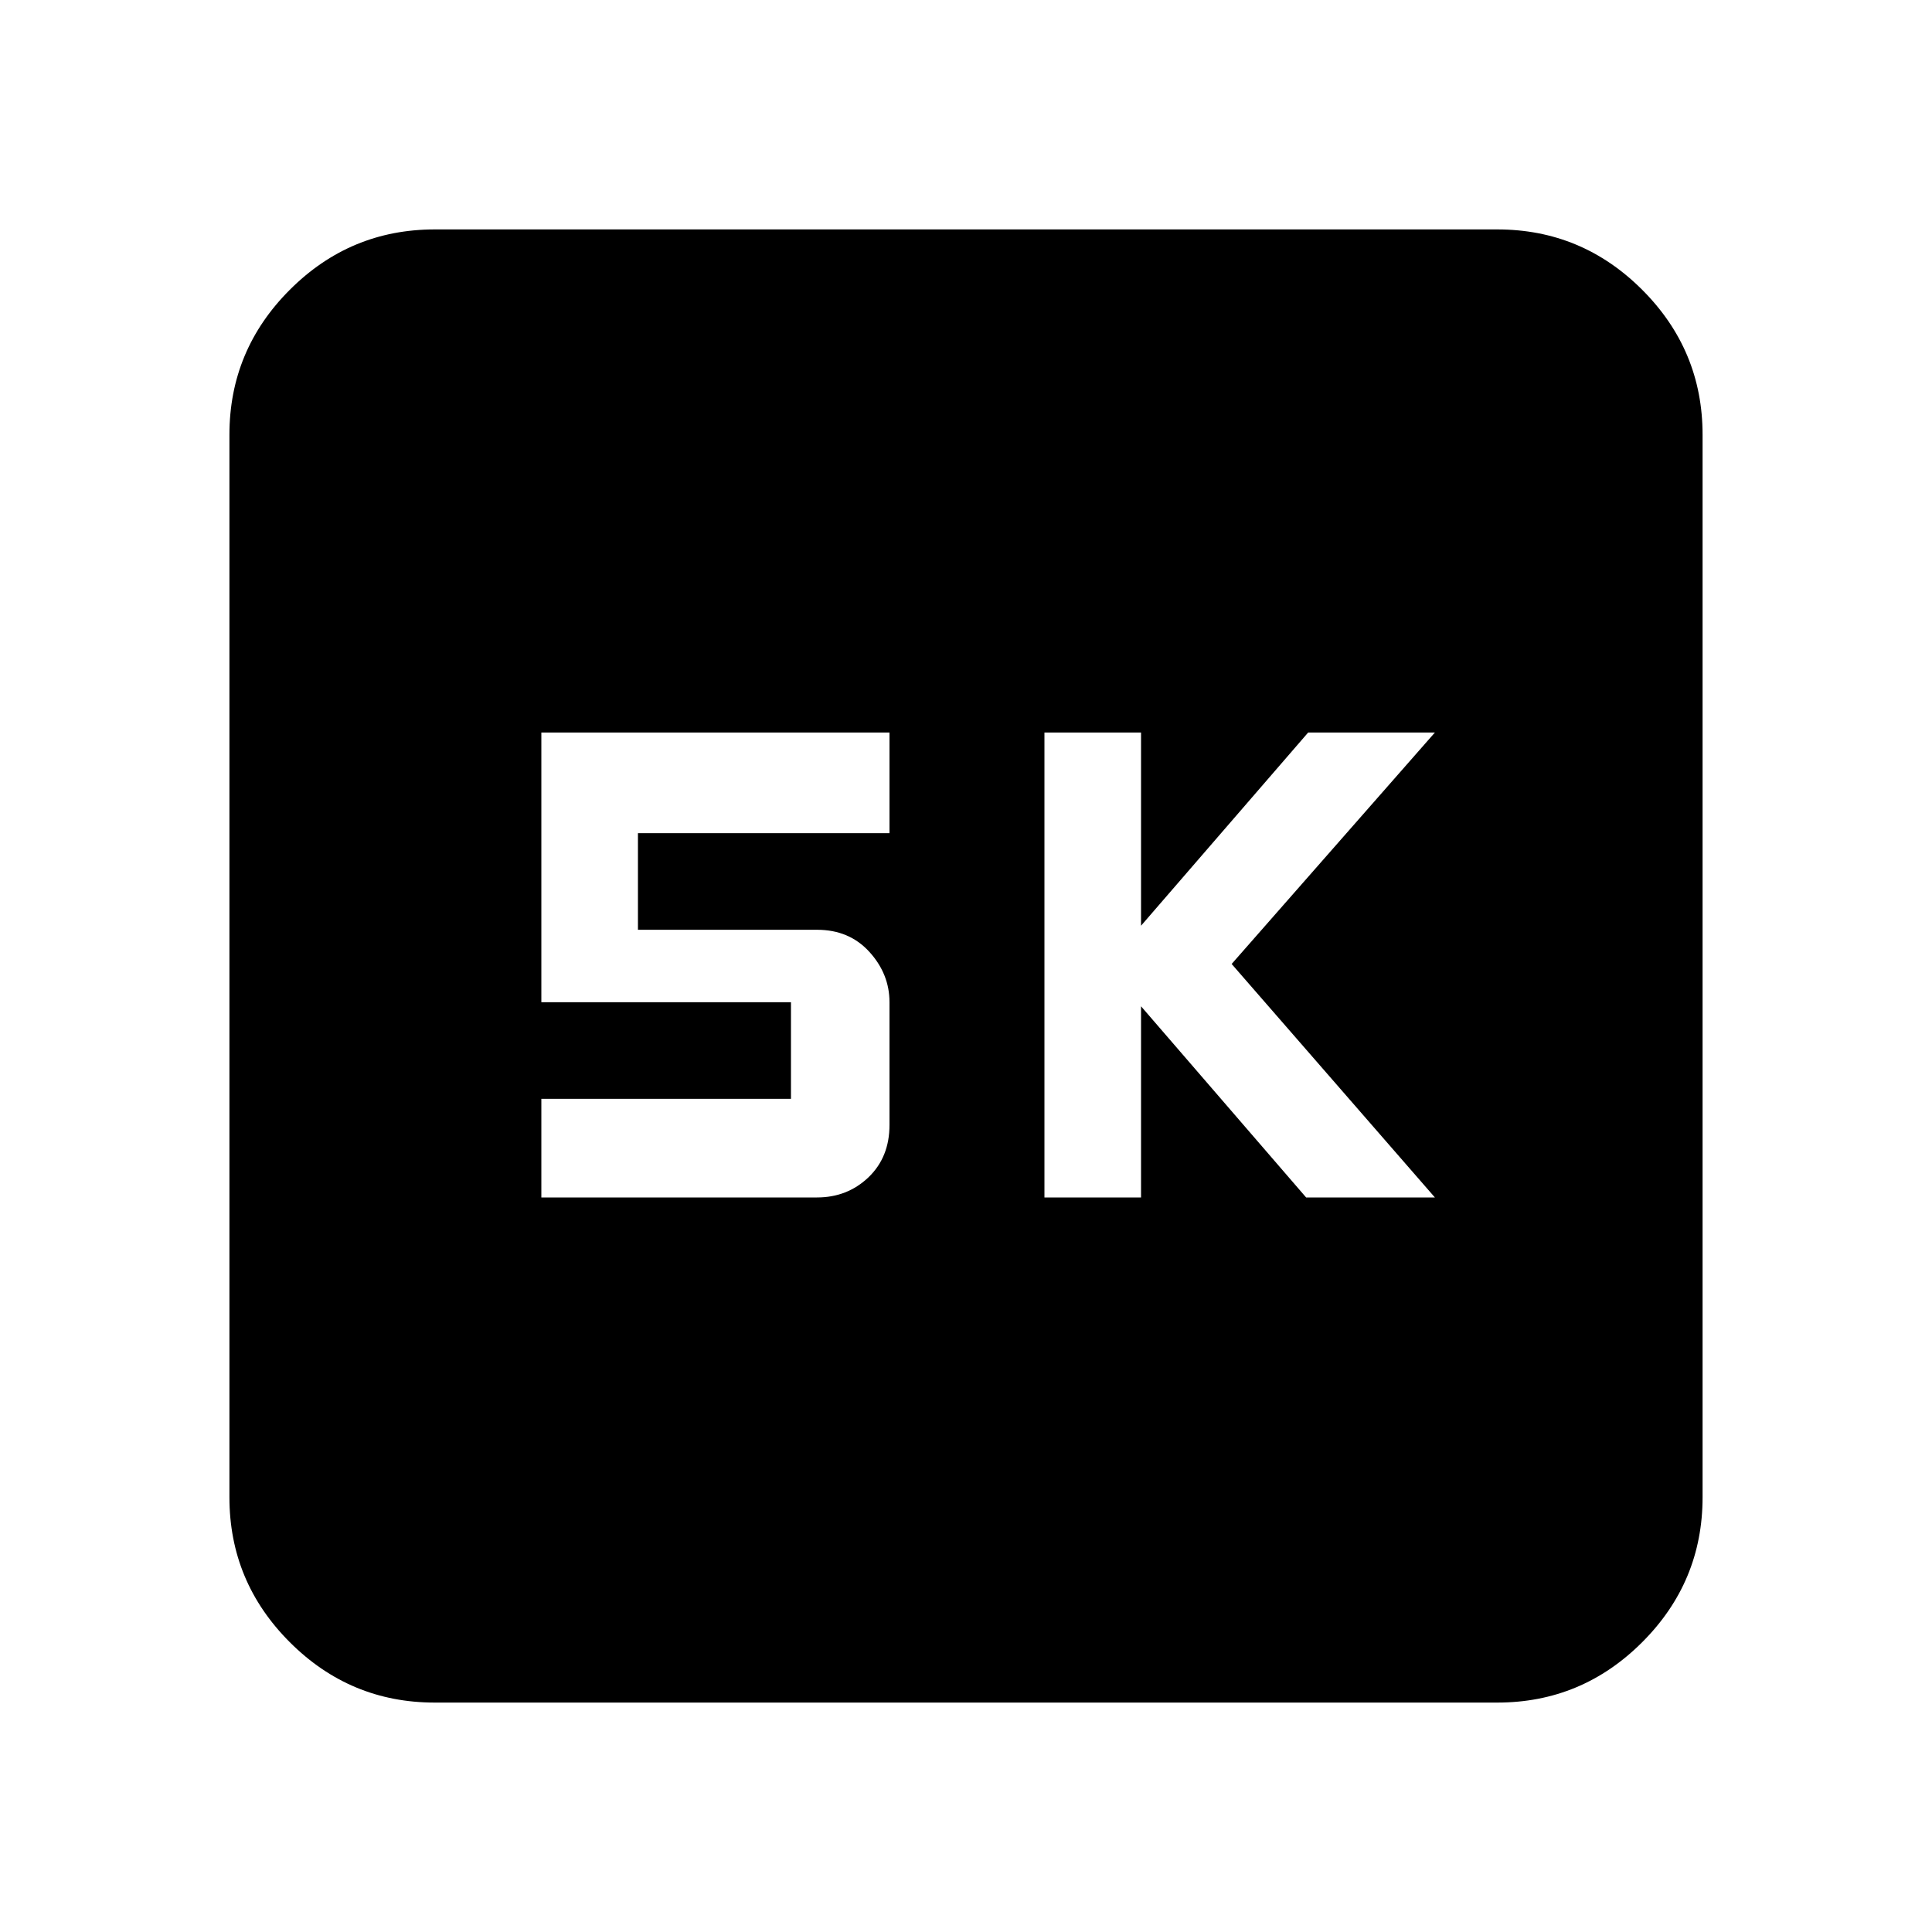 <svg xmlns="http://www.w3.org/2000/svg" height="20" width="20"><path d="M10.812 12.396H11.812V10.417L13.521 12.396H14.854L12.75 9.979L14.854 7.583H13.542L11.812 9.583V7.583H10.812ZM5.604 12.396H8.458Q8.771 12.396 8.99 12.188Q9.208 11.979 9.208 11.646V10.375Q9.208 10.083 9 9.854Q8.792 9.625 8.458 9.625H6.604V8.625H9.208V7.583H5.604V10.375H8.188V11.375H5.604ZM4.5 17.625Q3.625 17.625 3 17Q2.375 16.375 2.375 15.5V4.5Q2.375 3.625 3 3Q3.625 2.375 4.5 2.375H15.5Q16.375 2.375 17 3Q17.625 3.625 17.625 4.5V15.5Q17.625 16.375 17 17Q16.375 17.625 15.5 17.625Z"/></svg>